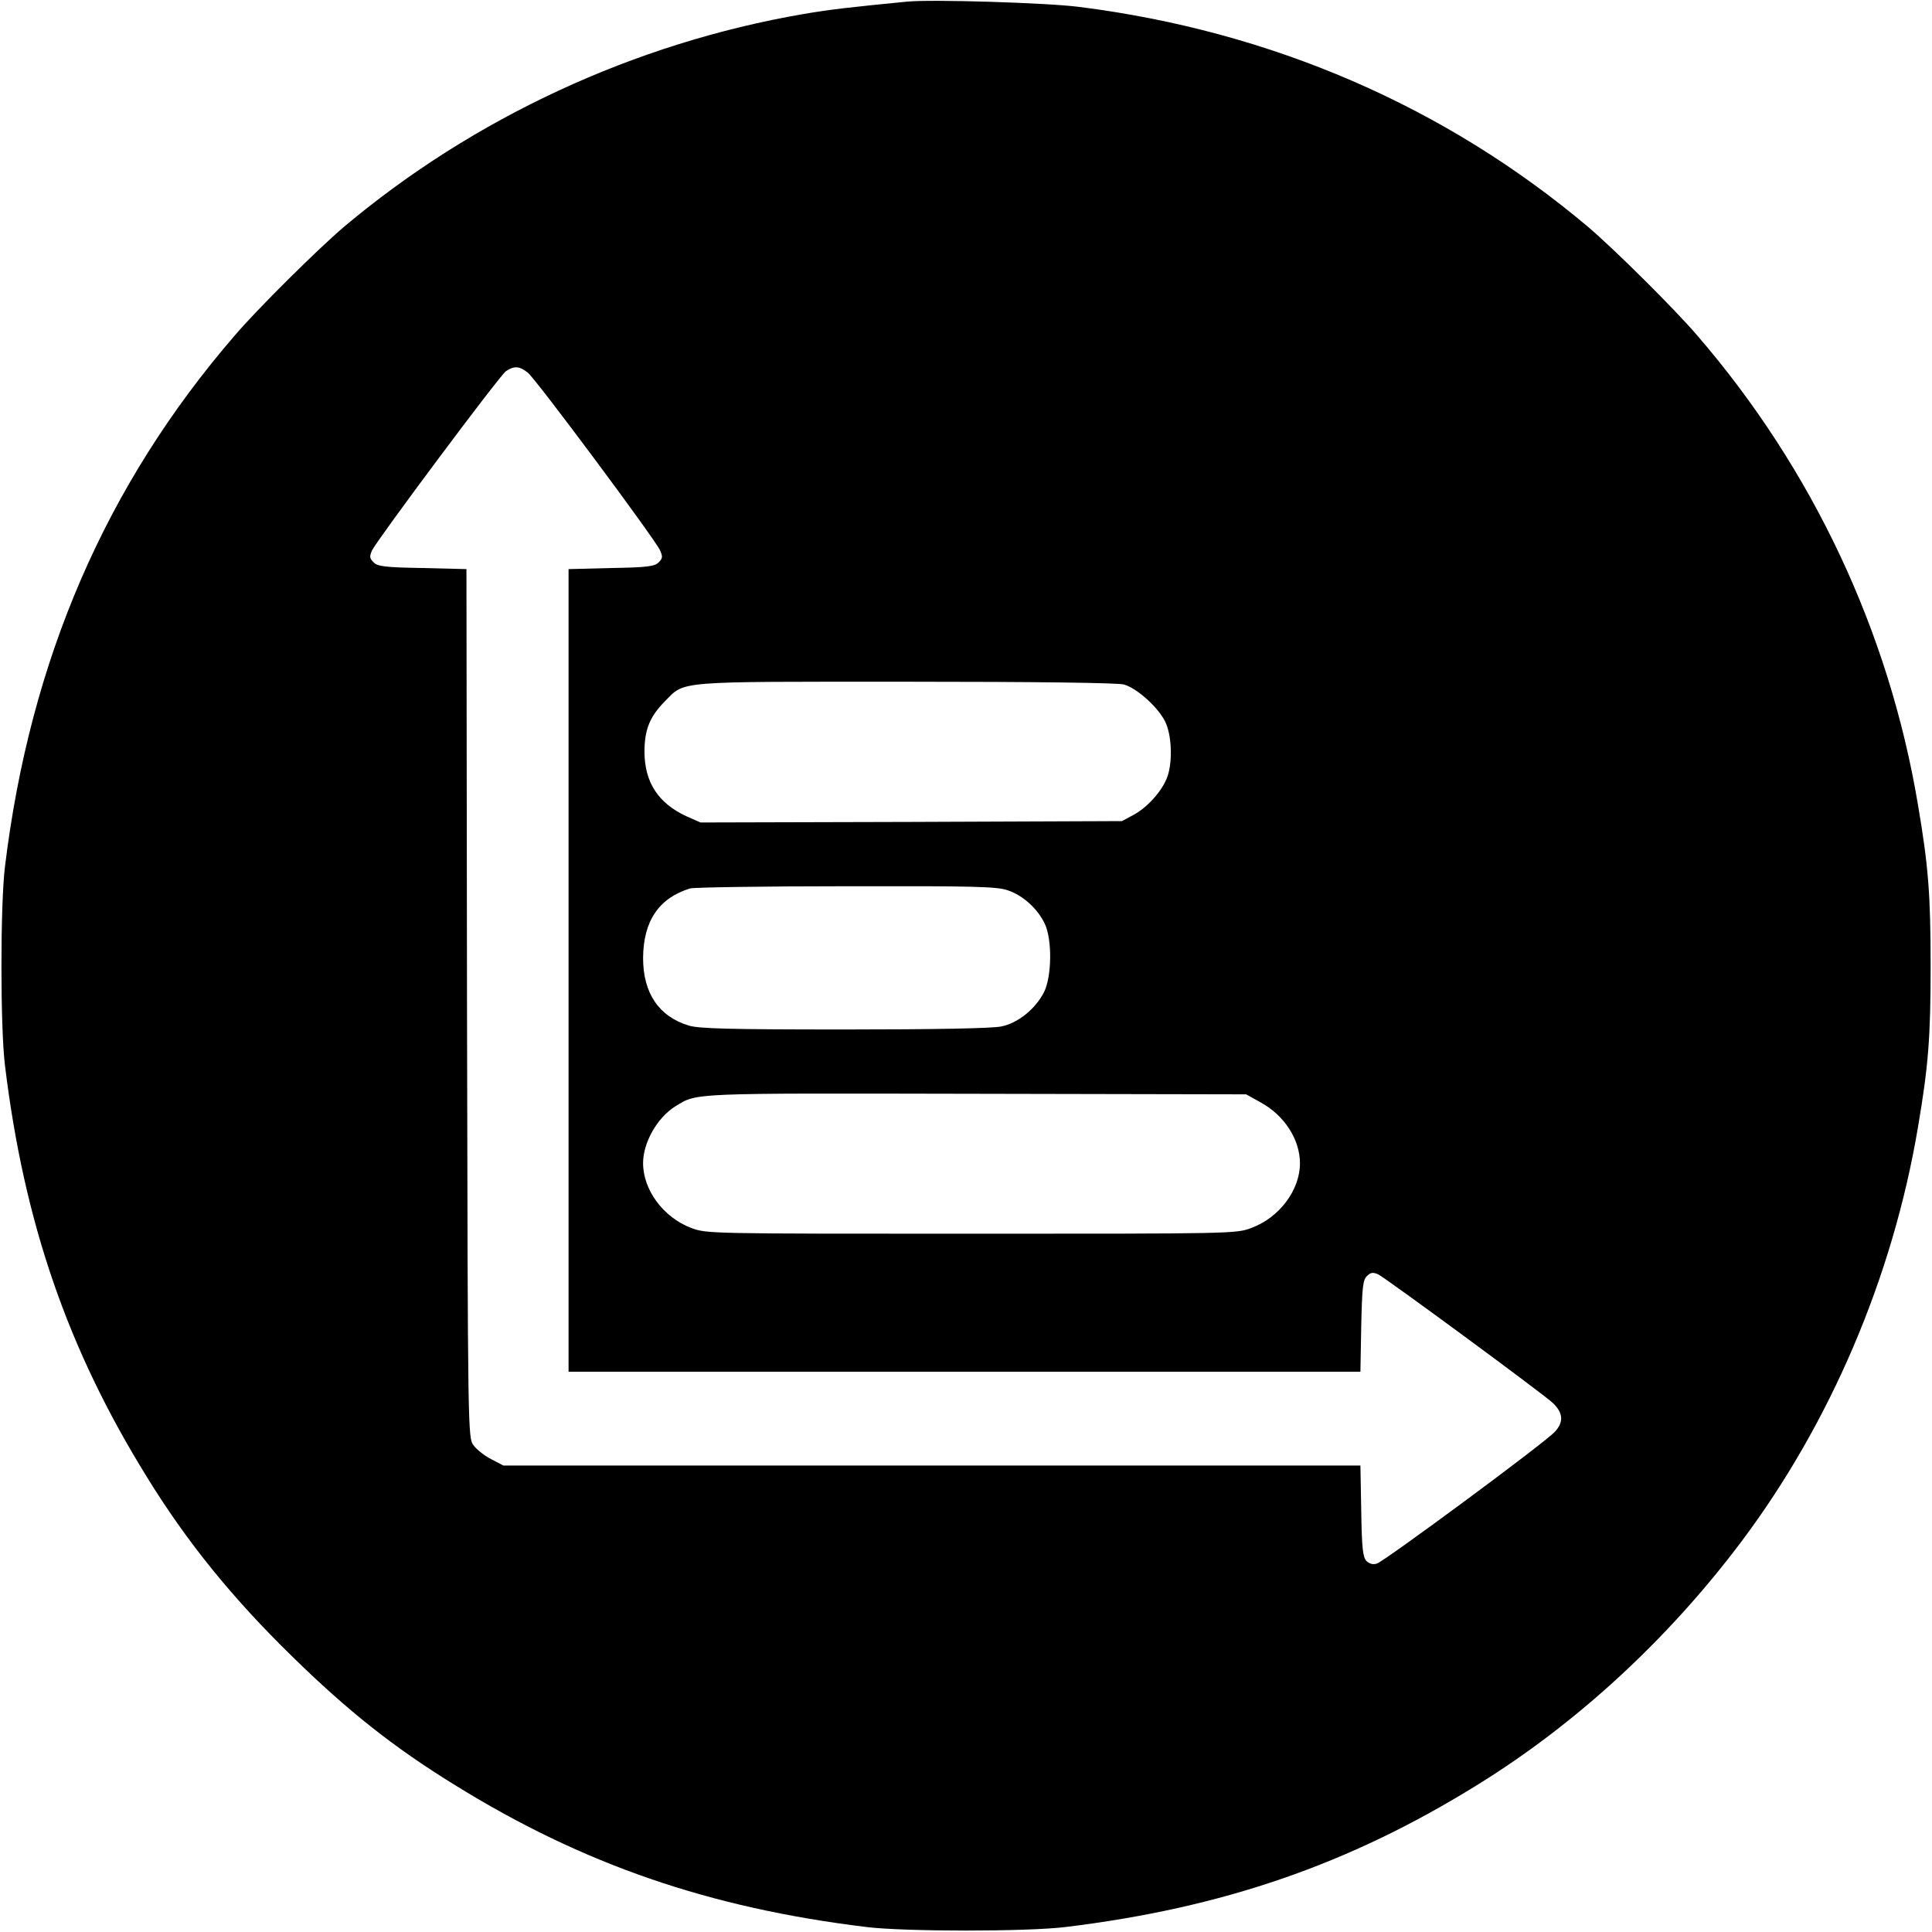 <?xml version="1.0" standalone="no"?>
<!DOCTYPE svg PUBLIC "-//W3C//DTD SVG 20010904//EN"
 "http://www.w3.org/TR/2001/REC-SVG-20010904/DTD/svg10.dtd">
<svg version="1.0" xmlns="http://www.w3.org/2000/svg"
 width="700pt" height="700pt" viewBox="0 0 700 700"
 preserveAspectRatio="xMidYMid meet">
<g transform="translate(0,700) scale(0.1,-0.1)"
fill="#000000" stroke="none">
<path d="M3285 6994 c-203 -20 -276 -28 -375 -45 -610 -105 -1195 -376 -1665
-772 -95 -81 -310 -294 -394 -392 -468 -542 -742 -1176 -833 -1925 -17 -137
-17 -583 0 -720 69 -569 227 -1028 514 -1491 145 -236 311 -440 525 -649 204
-200 371 -332 592 -468 463 -287 922 -445 1491 -514 137 -17 583 -17 720 0
569 69 1028 227 1491 514 360 222 692 528 958 882 323 430 549 960 640 1501
38 223 46 327 46 585 0 258 -8 362 -46 585 -105 627 -382 1216 -800 1700 -84
98 -299 311 -394 392 -518 437 -1148 710 -1845 798 -117 15 -536 28 -625 19z
m-1373 -1344 c29 -22 460 -602 479 -643 11 -24 10 -30 -5 -45 -14 -14 -42 -18
-171 -20 l-155 -4 0 -1454 0 -1454 1434 0 1435 0 3 165 c3 139 6 167 20 181
14 14 22 15 41 7 27 -13 601 -435 634 -467 37 -36 39 -69 6 -104 -35 -39 -616
-468 -644 -477 -14 -5 -27 -1 -38 9 -13 14 -17 45 -19 181 l-3 165 -1553 0
-1552 0 -44 23 c-24 12 -53 35 -64 50 -21 28 -21 31 -24 1602 l-2 1573 -160 4
c-134 2 -162 6 -176 20 -15 15 -16 21 -6 44 19 39 461 632 485 649 29 20 49
19 79 -5z m2160 -1130 c50 -14 132 -90 153 -142 22 -53 23 -150 2 -199 -20
-49 -72 -106 -121 -132 l-41 -22 -764 -3 -763 -2 -52 23 c-101 47 -150 122
-151 232 0 81 19 128 73 183 76 76 27 72 872 72 483 0 768 -4 792 -10z m-420
-746 c54 -18 107 -66 133 -120 28 -58 26 -194 -3 -250 -31 -60 -94 -111 -154
-123 -31 -7 -240 -11 -567 -11 -418 0 -527 3 -565 14 -109 33 -166 118 -166
245 1 134 57 217 170 252 14 4 268 8 566 8 466 1 547 -1 586 -15z m917 -769
c85 -47 141 -134 141 -220 0 -97 -75 -197 -176 -234 -54 -21 -70 -21 -1014
-21 -954 0 -960 0 -1016 21 -100 38 -174 137 -174 235 0 74 51 164 116 205 82
50 43 48 1089 46 l980 -2 54 -30z"/>
</g>
</svg>
